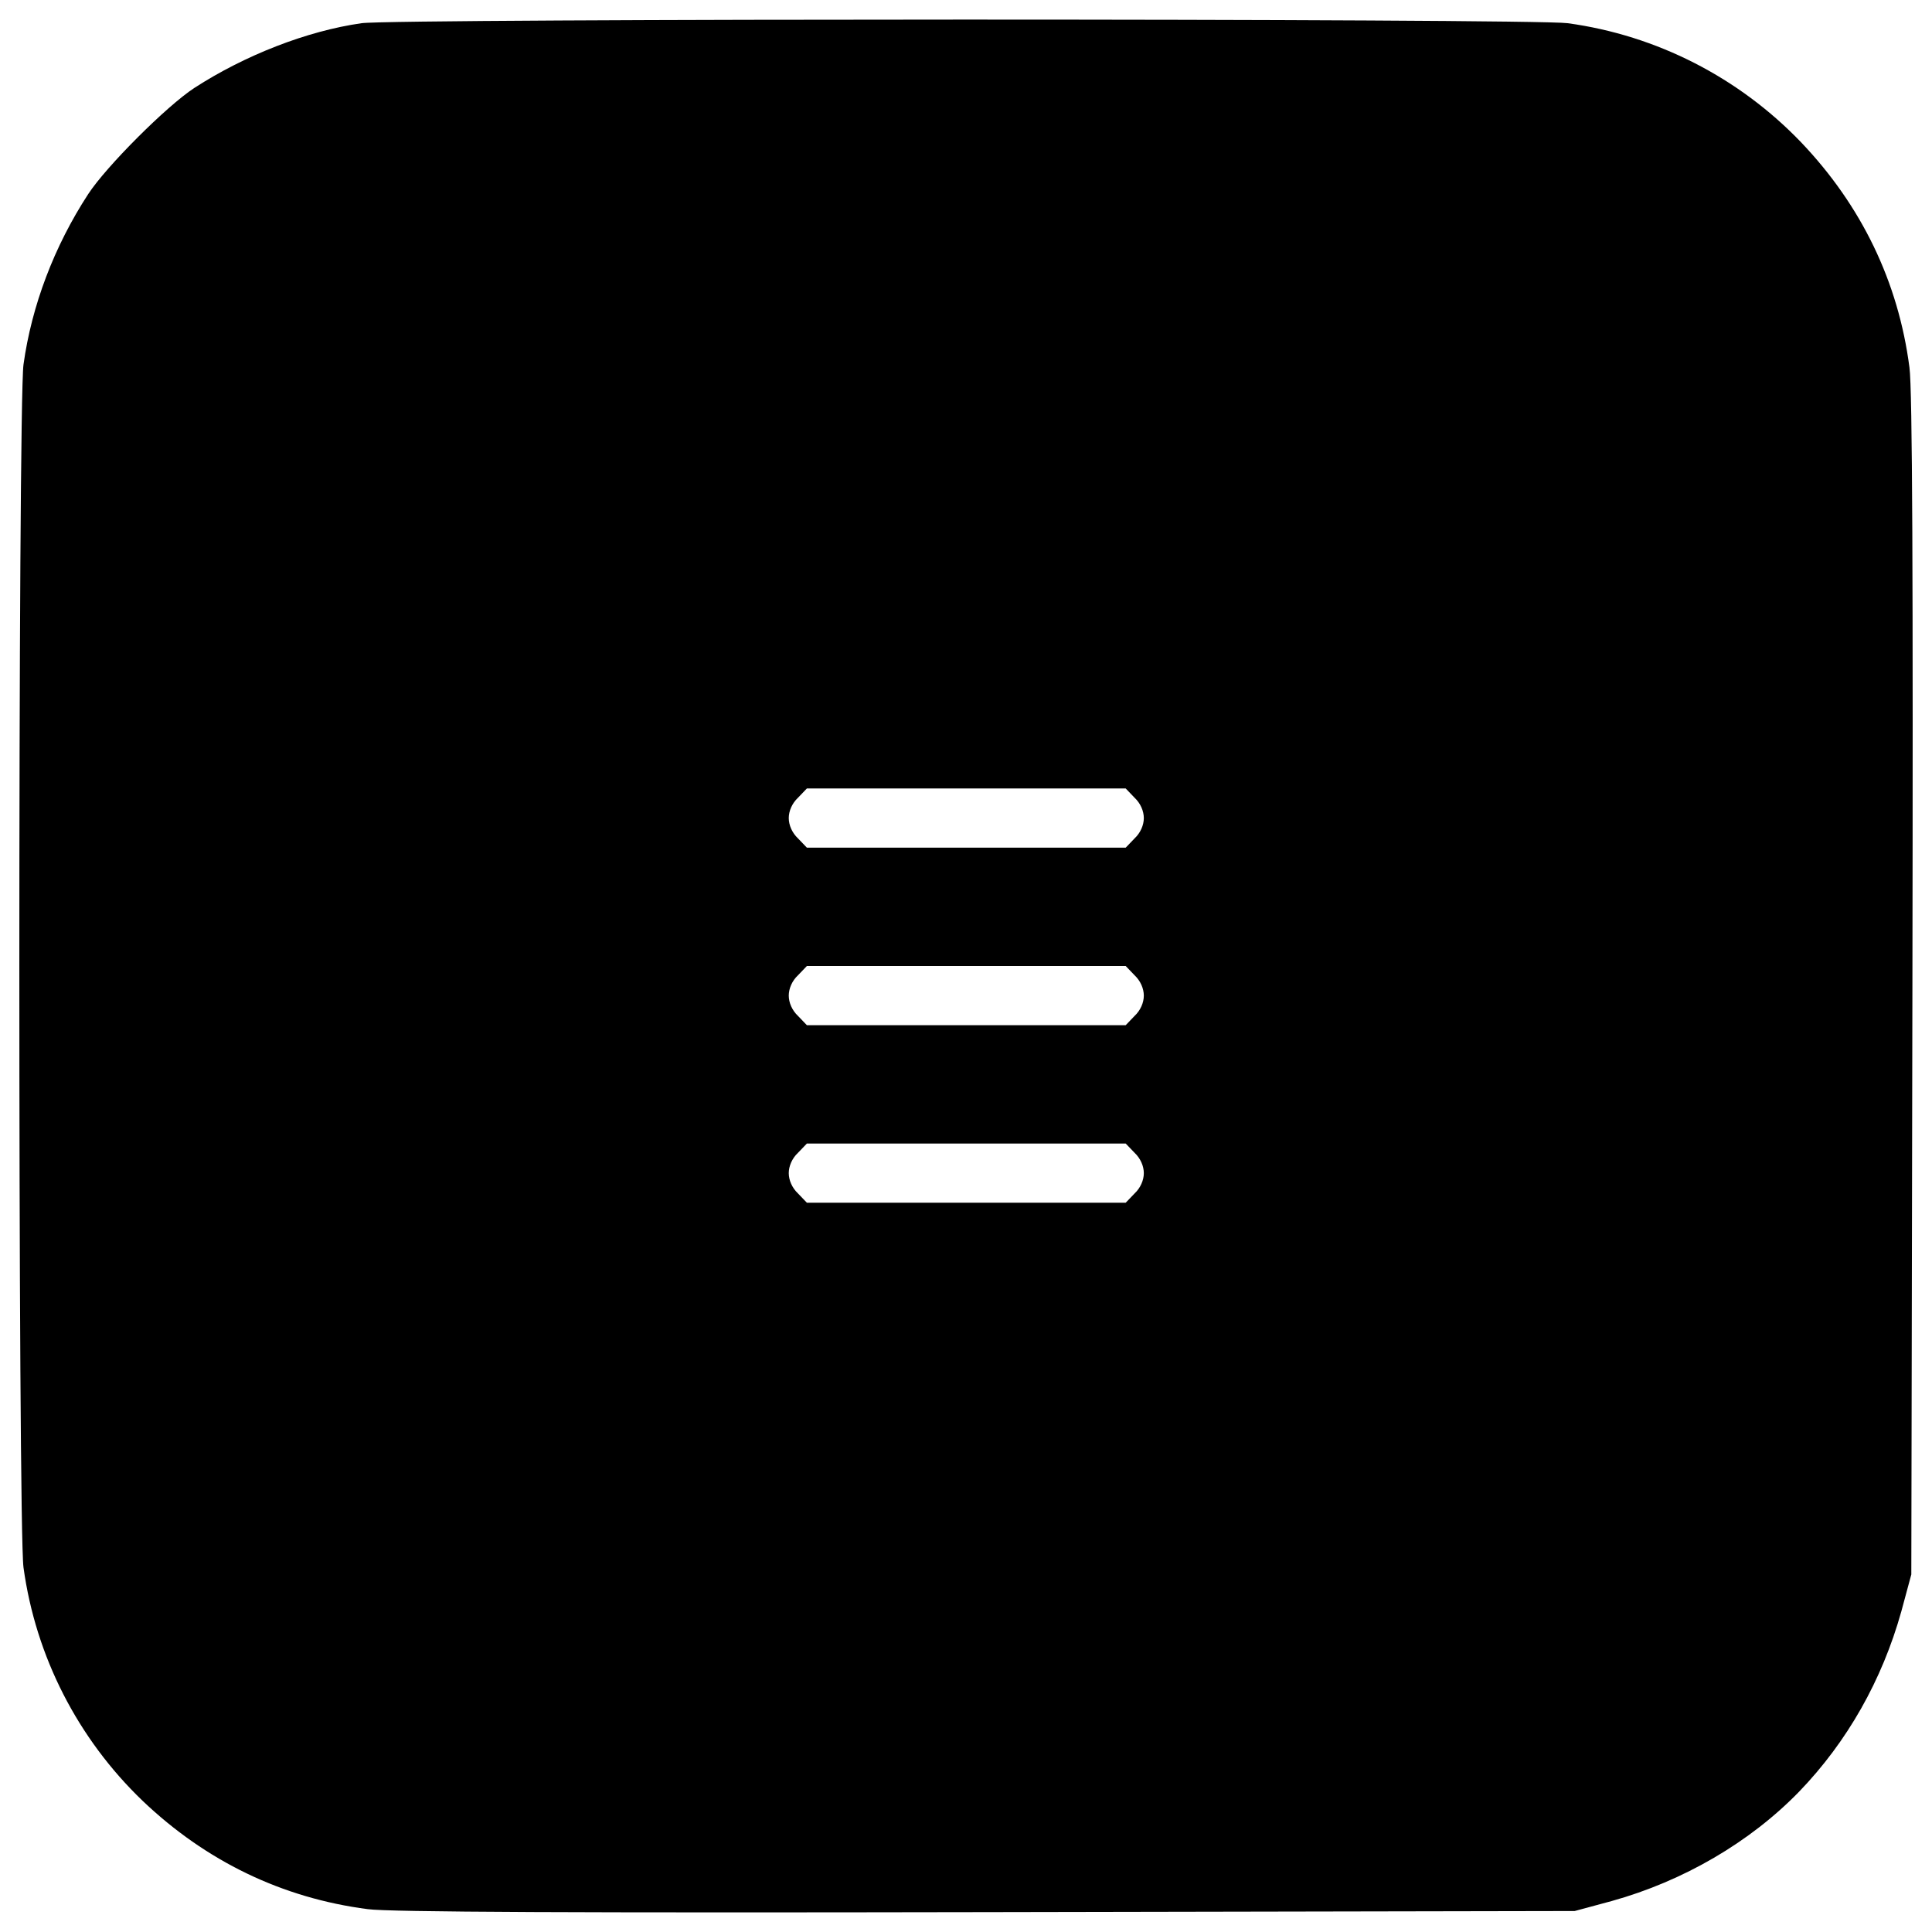 <?xml version="1.0" encoding="utf-8"?>
<!-- Svg Vector Icons : http://www.onlinewebfonts.com/icon -->
<!DOCTYPE svg PUBLIC "-//W3C//DTD SVG 1.1//EN" "http://www.w3.org/Graphics/SVG/1.1/DTD/svg11.dtd">
<svg version="1.1" xmlns="http://www.w3.org/2000/svg" xmlns:xlink="http://www.w3.org/1999/xlink" x="0px" y="0px" viewBox="0 0 1000 1000" enable-background="new 0 0 1000 1000" xml:space="preserve">
<g><g transform="translate(0,512) scale(0.1,-0.1)"><path d="M1871.3,4999.9c-283.3-40.2-605-166.5-865.3-335c-143.6-93.8-455.6-405.8-549.4-549.4c-176.1-269.9-292.9-578.2-335-882.6c-28.7-206.8-28.7-6019,0-6225.8c63.2-461.4,281.4-886.4,616.4-1208c327.4-312.1,721.8-503.5,1165.9-560.9c109.1-15.3,1097-19.2,3202.9-15.3l3044,5.7l191.4,51.7c371.4,103.4,716,304.4,970.6,566.7c248.9,258.4,428.8,576.3,528.4,932.3l51.7,191.4l5.7,3044c3.8,2105.9,0,3093.7-15.3,3202.9c-57.4,444.2-248.9,838.5-560.9,1165.9c-321.6,335-746.6,553.3-1208,616.4C7932.5,5024.8,2045.6,5024.8,1871.3,4999.9z M5872.5,991c30.6-28.7,47.9-68.9,47.9-105.3c0-36.4-17.2-76.6-47.9-105.3l-45.9-47.9h-825.1h-825.1l-45.9,47.9c-30.6,28.7-47.9,68.9-47.9,105.3c0,36.4,17.2,76.6,47.9,105.3l45.9,47.9h825.1h825.1L5872.5,991z M5872.5,72.1c30.6-28.7,47.9-68.9,47.9-105.3c0-36.4-17.2-76.6-47.9-105.3l-45.9-47.9h-825.1h-825.1l-45.9,47.9c-30.6,28.7-47.9,68.9-47.9,105.3c0,36.4,17.2,76.6,47.9,105.3l45.9,47.9h825.1h825.1L5872.5,72.1z M5872.5-846.8c30.6-28.7,47.9-68.9,47.9-105.3c0-36.4-17.2-76.6-47.9-105.3l-45.9-47.9h-825.1h-825.1l-45.9,47.9c-30.6,28.7-47.9,68.9-47.9,105.3c0,36.4,17.2,76.6,47.9,105.3l45.9,47.9h825.1h825.1L5872.5-846.8z"/></g></g>
</svg>